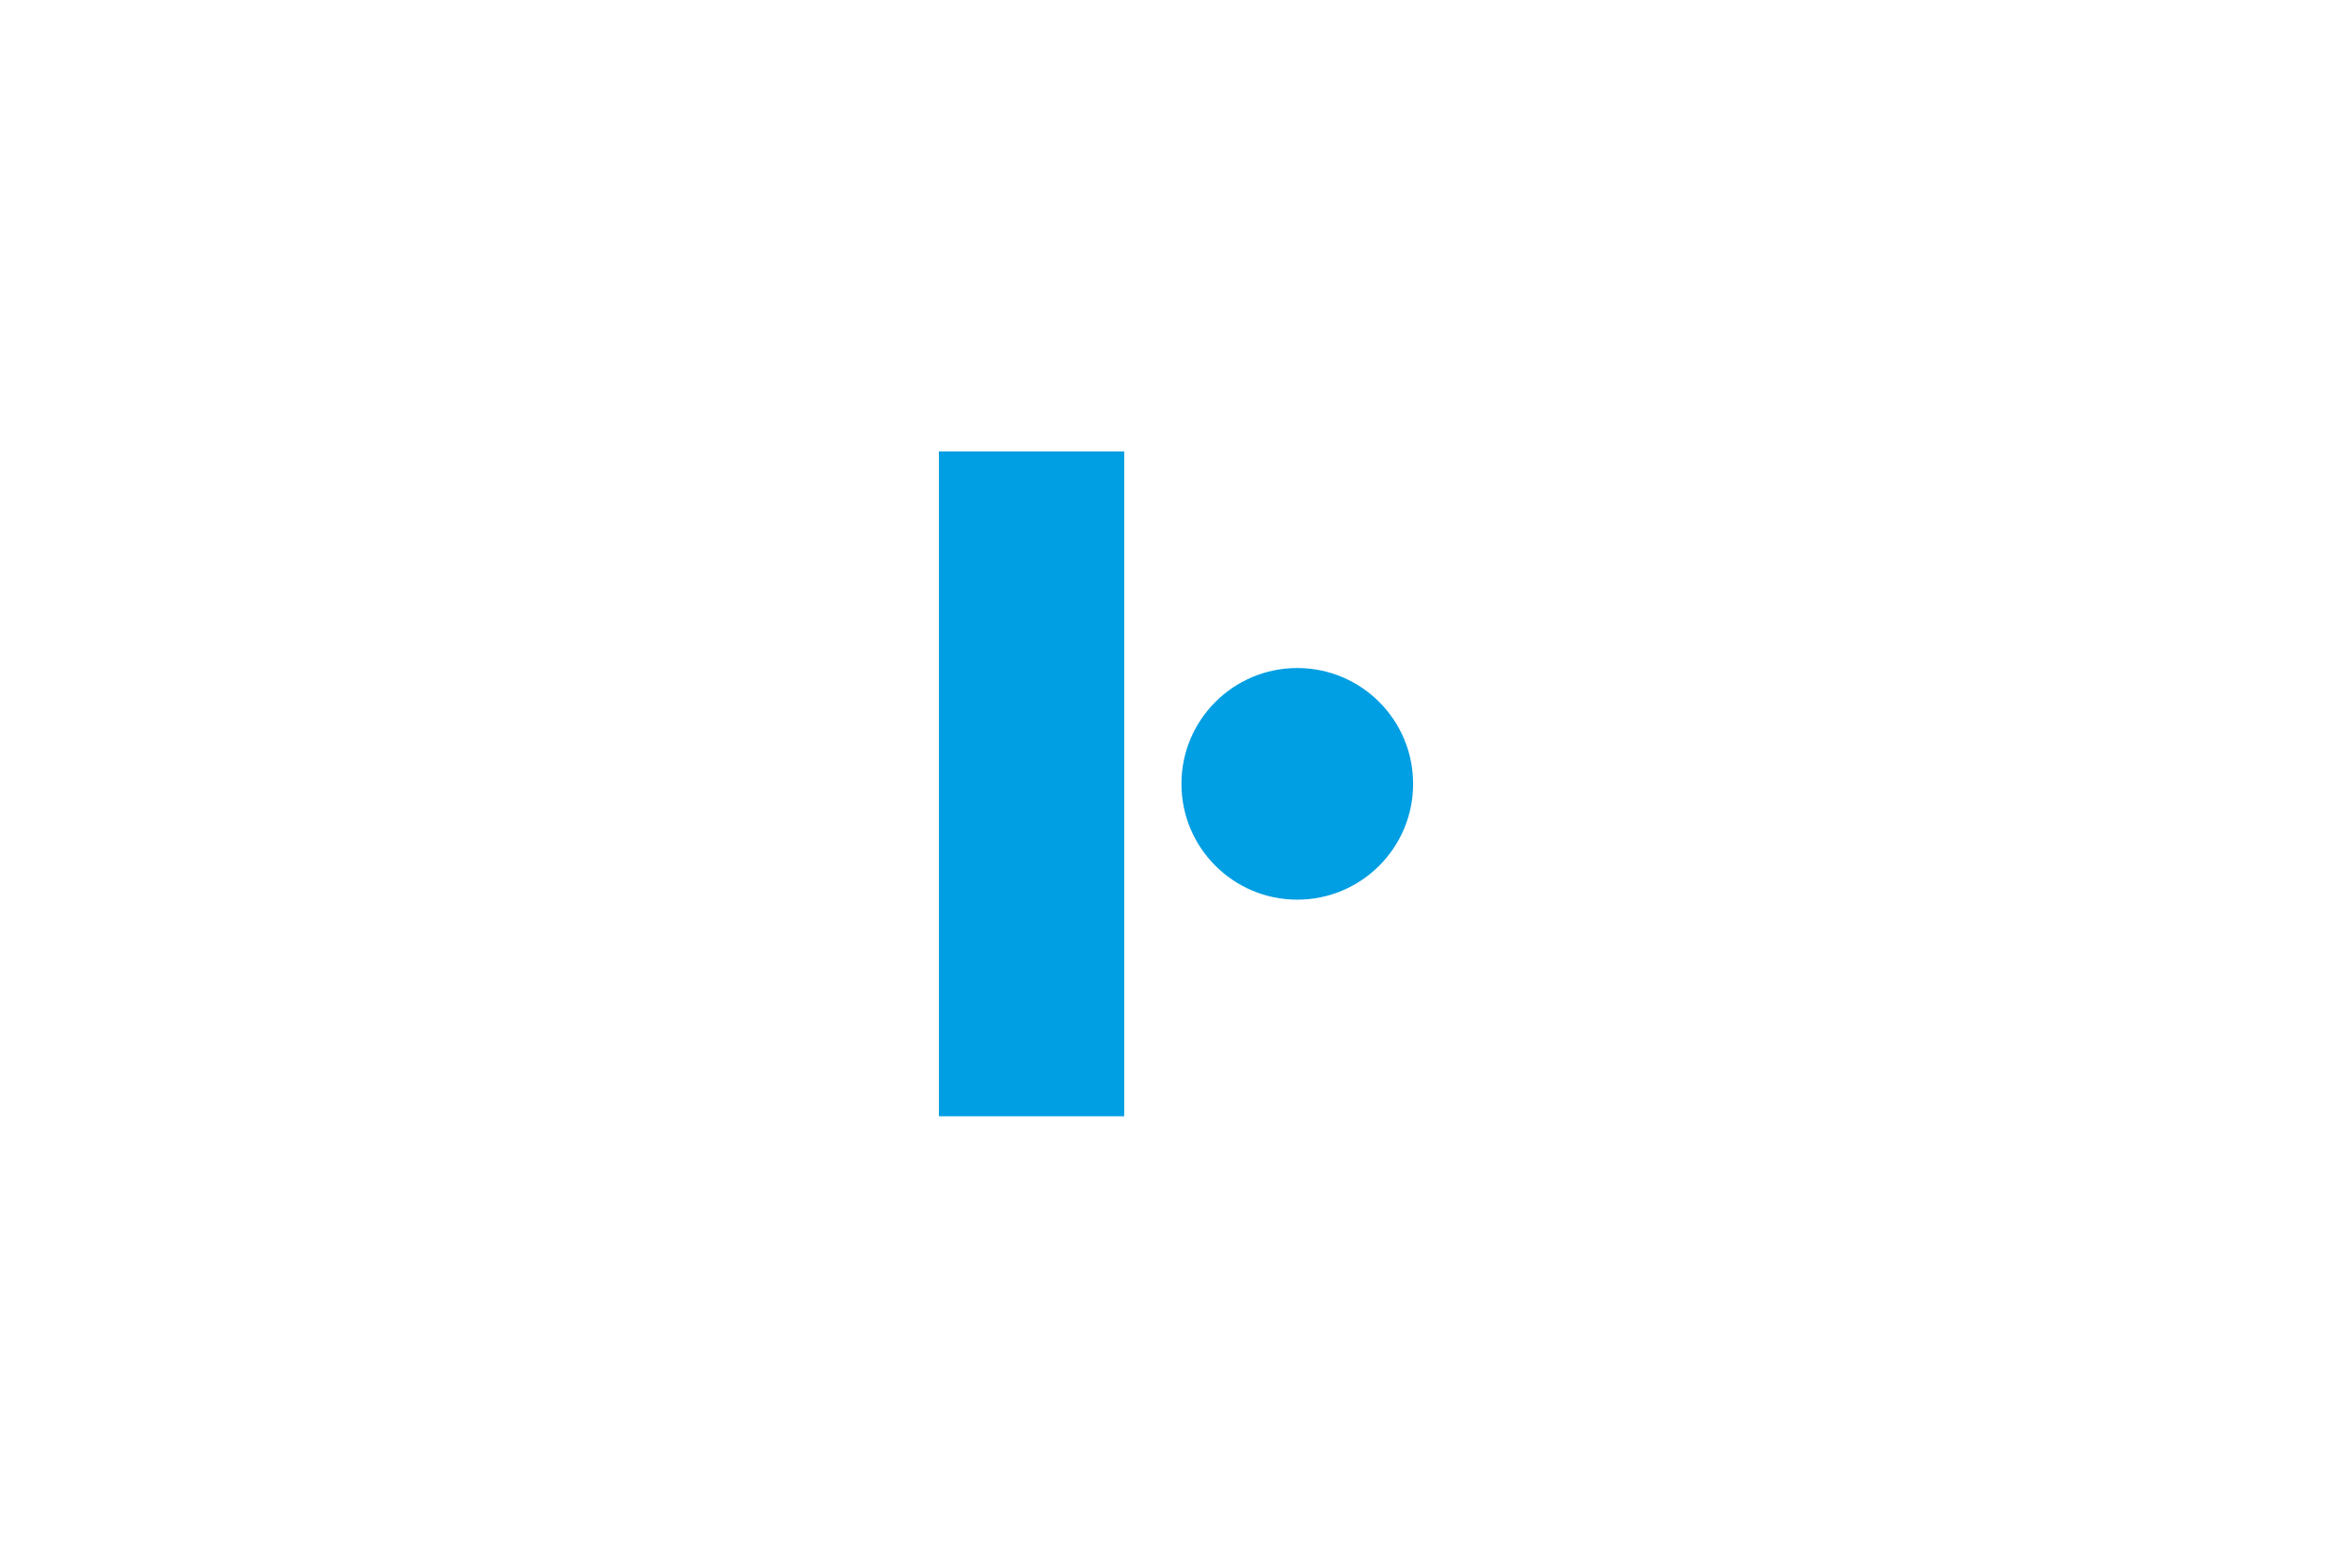 <?xml version="1.0" encoding="utf-8"?>
<!-- Generator: Adobe Illustrator 15.0.0, SVG Export Plug-In . SVG Version: 6.00 Build 0)  -->
<!DOCTYPE svg PUBLIC "-//W3C//DTD SVG 1.1//EN" "http://www.w3.org/Graphics/SVG/1.1/DTD/svg11.dtd">
<svg version="1.1" id="Calque_1" xmlns="http://www.w3.org/2000/svg" xmlns:xlink="http://www.w3.org/1999/xlink" x="0px" y="0px"
	 width="1200px" height="800px" viewBox="0 0 1200 800" enable-background="new 0 0 1200 800" xml:space="preserve">
<g>
	<path fill="#009EE2" d="M720.976,399.996c0,32.646-26.463,59.105-59.1,59.105s-59.1-26.459-59.1-59.105
		c0-32.635,26.463-59.1,59.1-59.1S720.976,367.361,720.976,399.996z"/>
	<g>
		<path fill="#009EE2" d="M479.025,569.627V230.373h94.547v339.254H479.025z"/>
	</g>
</g>
</svg>
